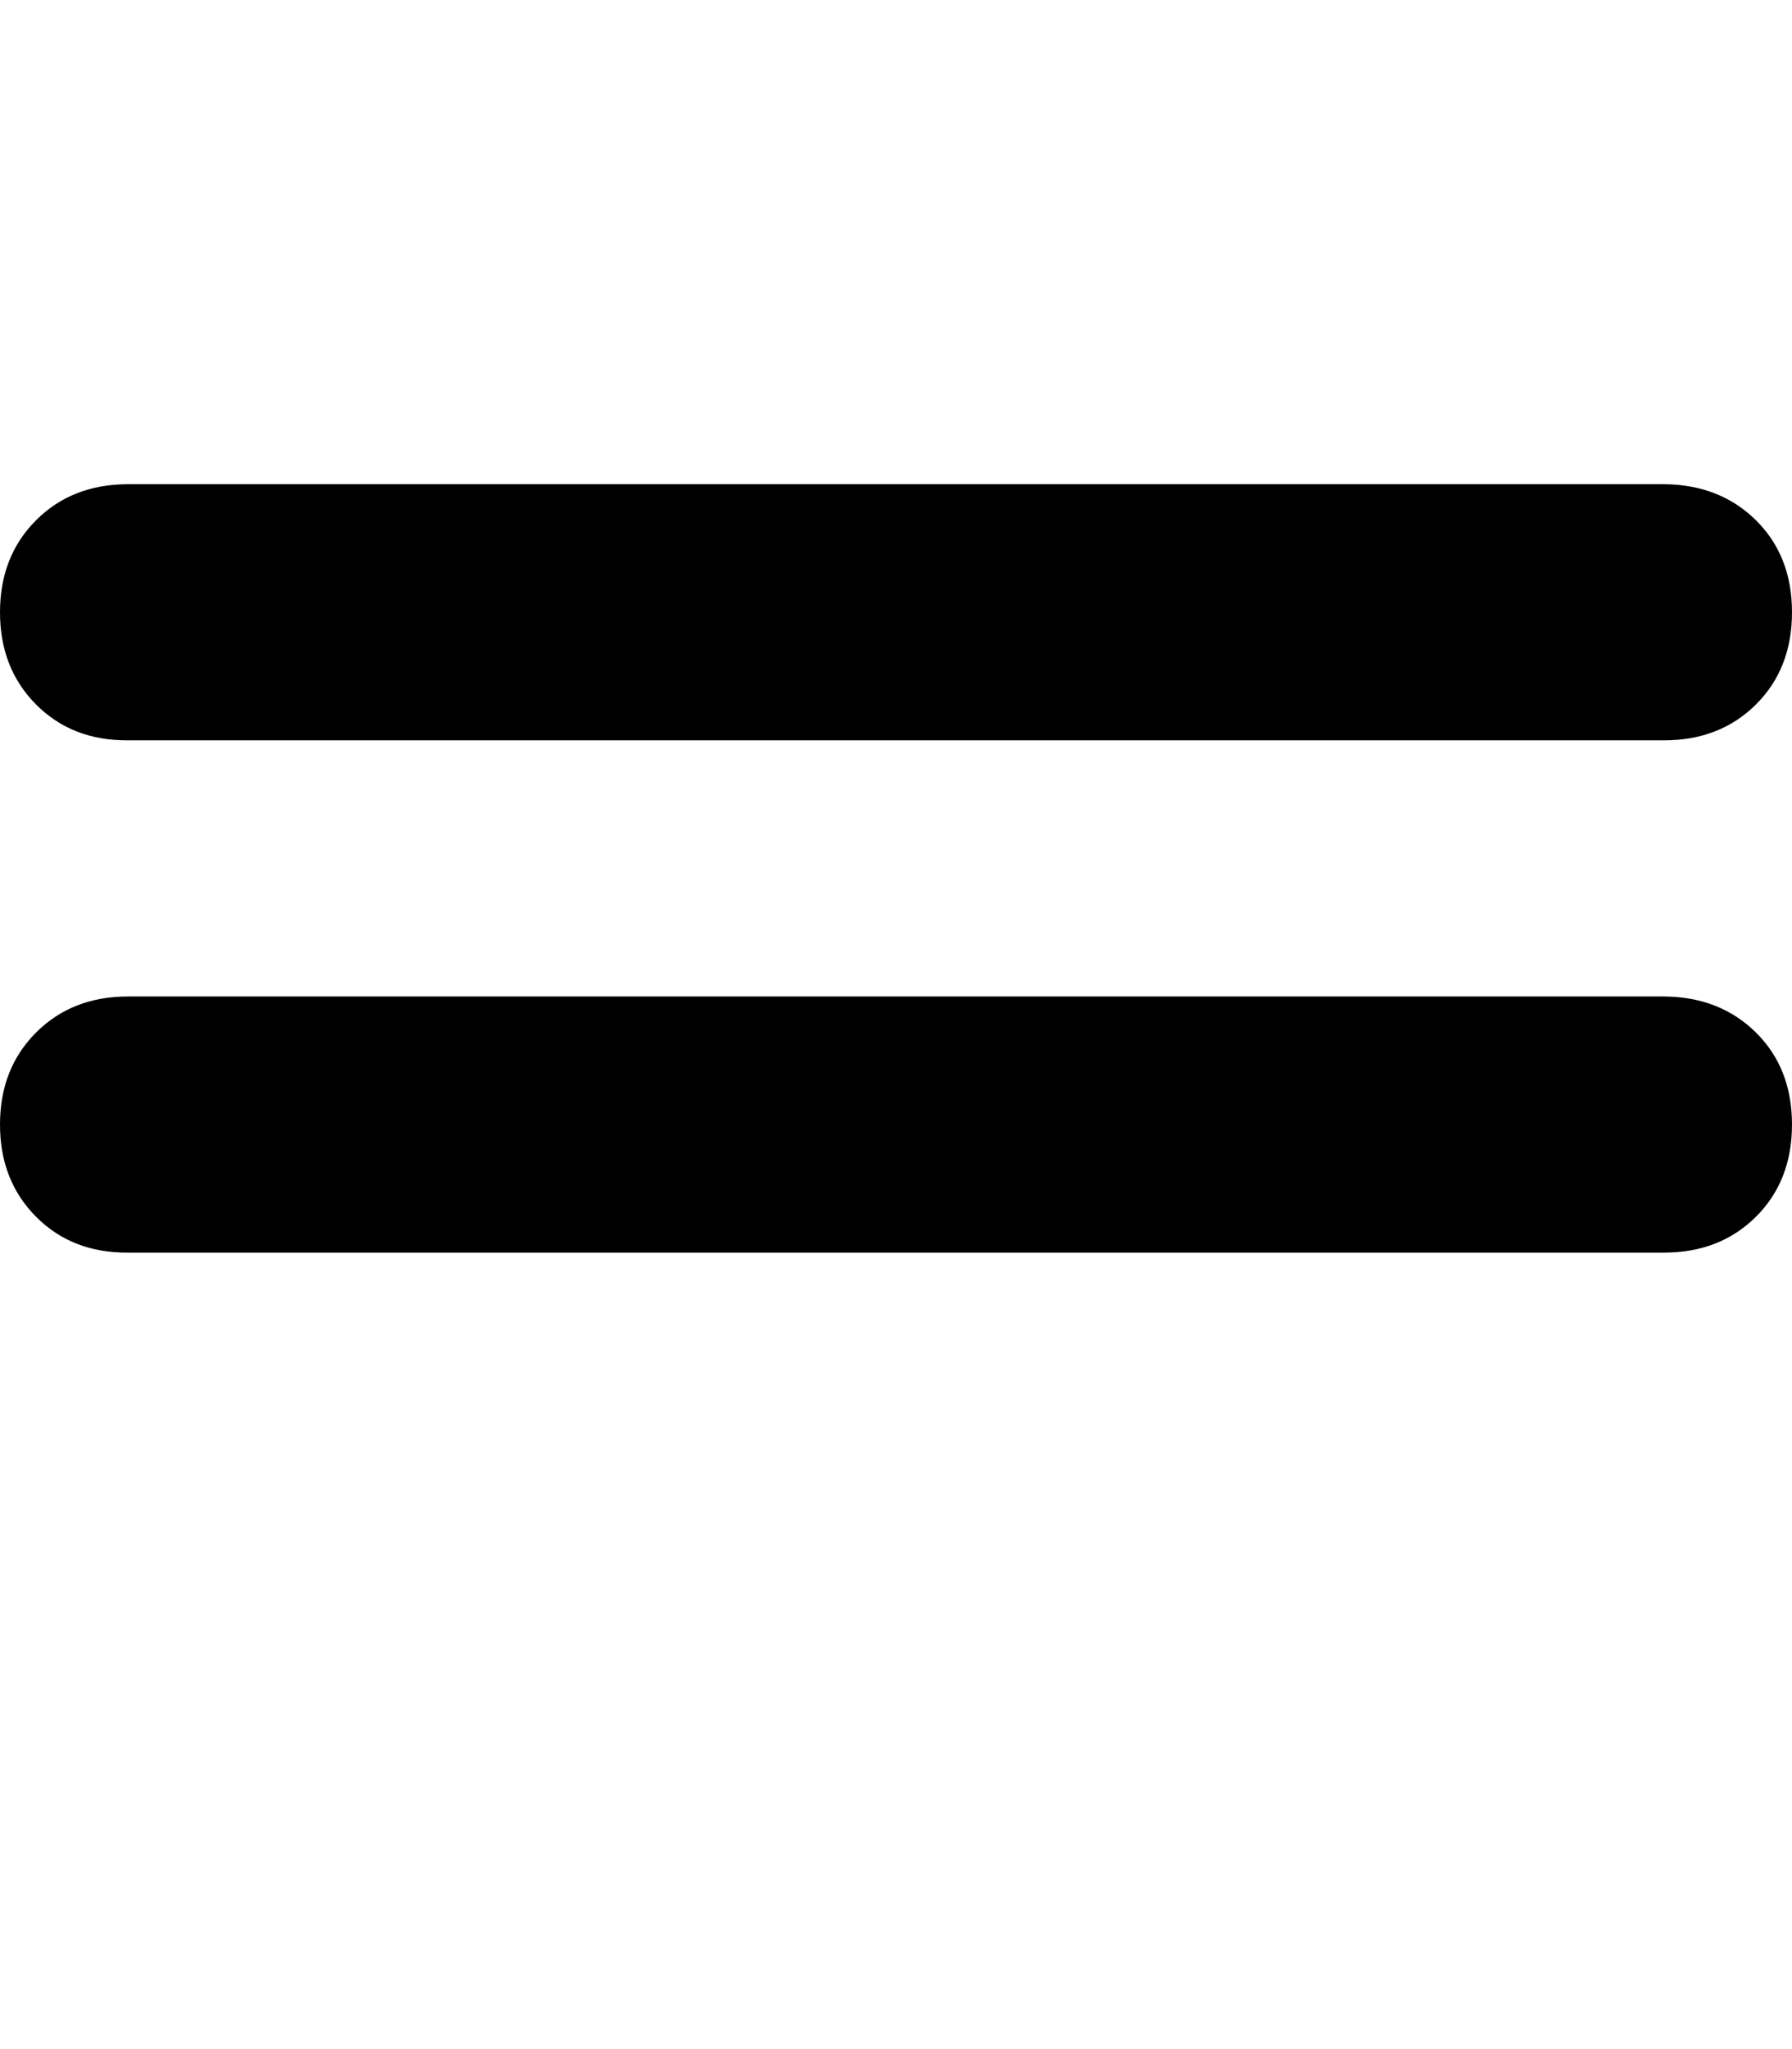 <svg height="1000" width="875" xmlns="http://www.w3.org/2000/svg"><path d="M62.5 486.3q-27.3 0 -44.9 17.6Q0 521.5 0 548.8t17.6 45 44.9 17.5h750q27.3 0 44.9 -17.5t17.6 -45 -17.6 -44.9 -44.9 -17.6h-750zm0 -250q-27.3 0 -44.9 17.6Q0 271.5 0 298.8t17.6 45 44.9 17.5h750q27.3 0 44.9 -17.5t17.6 -45 -17.6 -44.9 -44.9 -17.6h-750z"/></svg>